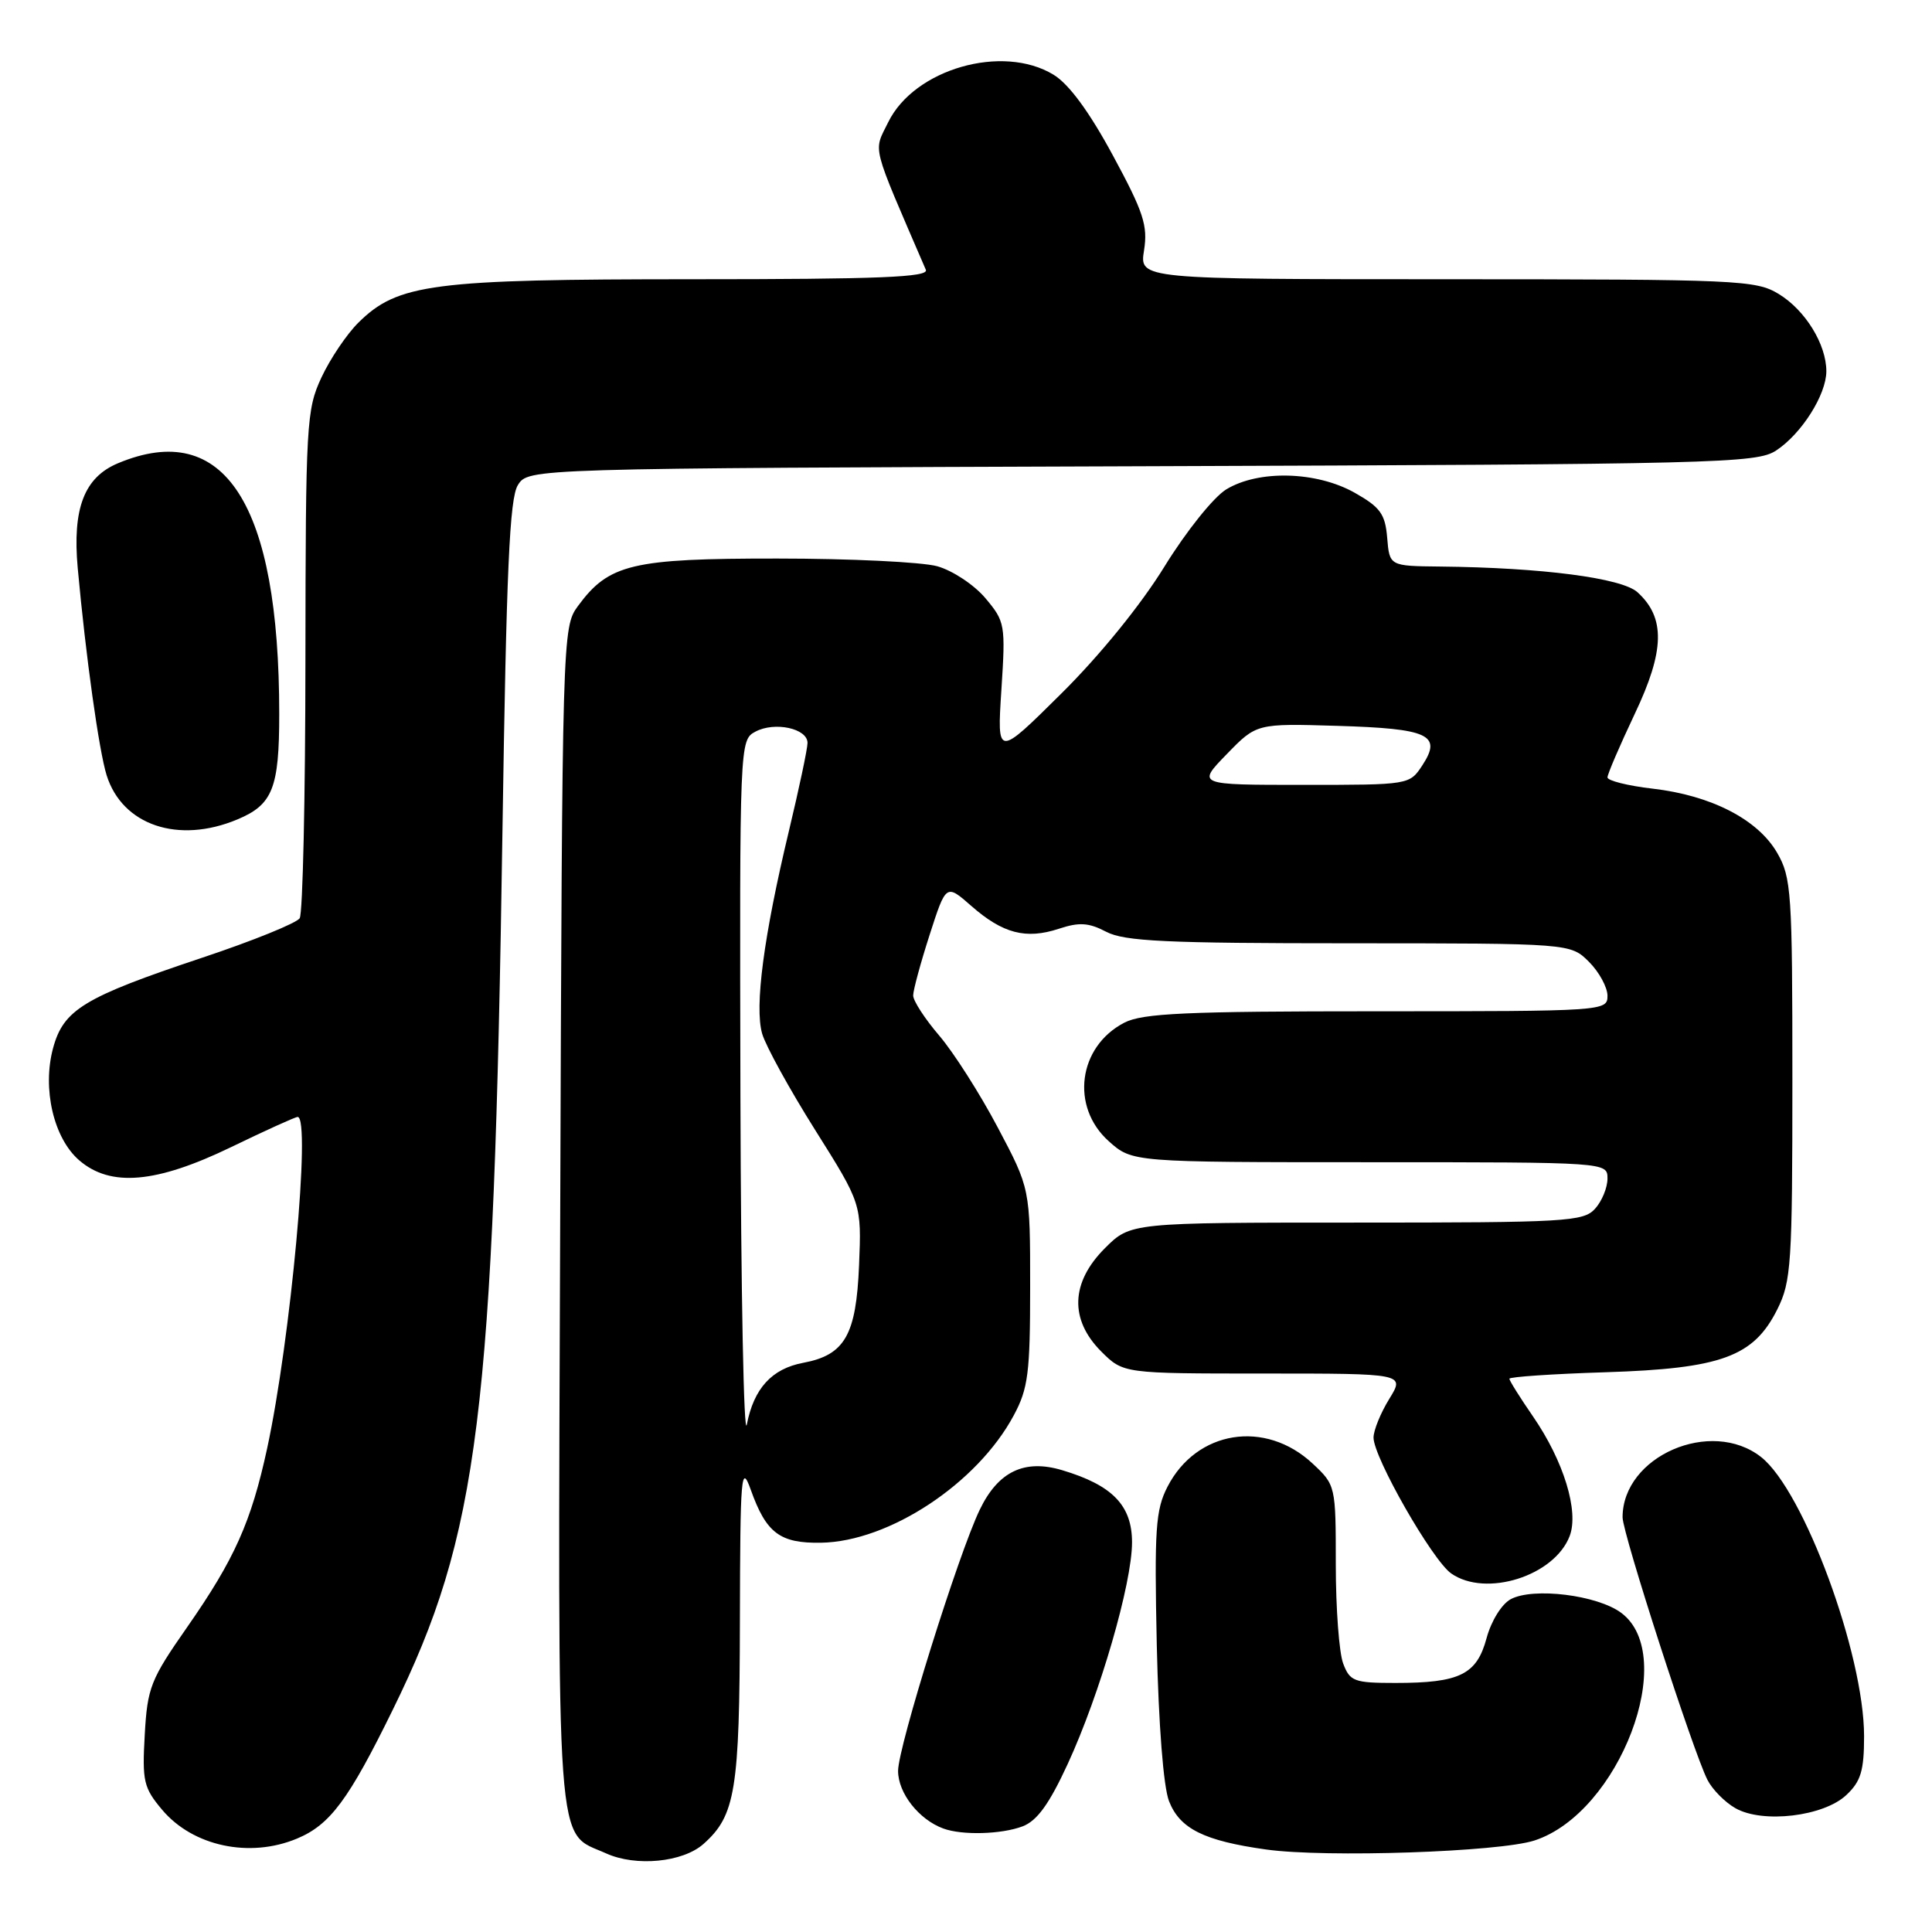 <?xml version="1.0" encoding="UTF-8" standalone="no"?>
<!DOCTYPE svg PUBLIC "-//W3C//DTD SVG 1.1//EN" "http://www.w3.org/Graphics/SVG/1.1/DTD/svg11.dtd" >
<svg xmlns="http://www.w3.org/2000/svg" xmlns:xlink="http://www.w3.org/1999/xlink" version="1.1" viewBox="0 0 256 256">
 <g >
 <path fill="currentColor"
d=" M 93.22 244.33 C 97.45 240.57 98.00 237.21 98.04 214.78 C 98.08 195.39 98.21 193.85 99.48 197.40 C 101.53 203.15 103.34 204.51 108.79 204.42 C 117.83 204.27 129.51 196.55 134.33 187.54 C 136.24 183.99 136.50 181.92 136.50 170.50 C 136.50 157.50 136.50 157.50 132.20 149.38 C 129.84 144.91 126.35 139.44 124.45 137.22 C 122.55 135.00 121.00 132.61 121.00 131.91 C 121.00 131.21 121.98 127.60 123.18 123.87 C 125.36 117.11 125.36 117.11 128.70 120.04 C 132.87 123.70 135.94 124.50 140.29 123.07 C 143.01 122.17 144.25 122.25 146.59 123.47 C 149.00 124.73 154.55 124.99 178.80 124.99 C 208.09 125.00 208.09 125.00 210.55 127.45 C 211.90 128.80 213.00 130.83 213.00 131.95 C 213.00 133.97 212.56 134.00 182.45 134.00 C 157.16 134.00 151.40 134.26 148.98 135.51 C 142.86 138.68 141.81 146.65 146.92 151.22 C 150.03 154.00 150.03 154.00 181.52 154.00 C 213.00 154.00 213.00 154.00 213.00 156.17 C 213.00 157.37 212.26 159.17 211.35 160.17 C 209.81 161.87 207.49 162.00 179.75 162.00 C 149.80 162.00 149.80 162.00 146.40 165.40 C 141.87 169.93 141.70 174.85 145.92 179.08 C 148.85 182.00 148.85 182.00 167.50 182.00 C 186.16 182.00 186.16 182.00 184.08 185.37 C 182.94 187.22 182.00 189.53 182.00 190.49 C 182.00 193.11 189.79 206.74 192.29 208.49 C 196.88 211.70 205.97 208.83 207.99 203.53 C 209.24 200.25 207.20 193.60 203.14 187.70 C 201.41 185.19 200.00 182.94 200.00 182.69 C 200.00 182.44 205.74 182.05 212.75 181.83 C 228.08 181.34 232.36 179.78 235.50 173.50 C 237.35 169.80 237.50 167.50 237.50 143.00 C 237.50 118.22 237.37 116.27 235.48 113.00 C 232.92 108.58 226.76 105.40 218.98 104.50 C 215.69 104.12 213.00 103.44 213.00 103.01 C 213.00 102.57 214.63 98.79 216.61 94.60 C 220.60 86.21 220.69 81.84 216.97 78.47 C 214.89 76.59 204.33 75.21 190.81 75.07 C 184.12 75.00 184.12 75.00 183.81 71.27 C 183.55 68.11 182.90 67.21 179.50 65.29 C 174.44 62.44 166.76 62.24 162.48 64.85 C 160.80 65.88 157.17 70.41 154.28 75.10 C 151.16 80.16 145.73 86.85 140.61 91.92 C 132.11 100.35 132.11 100.35 132.69 91.41 C 133.25 82.76 133.18 82.36 130.57 79.26 C 129.08 77.49 126.22 75.60 124.19 75.03 C 122.16 74.47 112.62 74.01 103.00 74.01 C 83.72 74.00 80.67 74.73 76.57 80.32 C 74.52 83.11 74.50 84.04 74.23 161.21 C 73.92 247.59 73.56 242.54 80.33 245.59 C 84.27 247.37 90.48 246.77 93.22 244.33 Z  M 203.34 243.87 C 214.57 240.19 222.48 219.41 214.82 213.71 C 211.65 211.35 203.17 210.30 200.18 211.90 C 198.98 212.55 197.60 214.77 196.98 217.06 C 195.68 221.89 193.43 223.00 184.91 223.00 C 179.43 223.00 178.87 222.79 177.98 220.43 C 177.44 219.02 177.00 213.13 177.00 207.34 C 177.00 196.87 176.98 196.78 173.93 193.93 C 167.65 188.07 158.55 189.52 154.70 197.00 C 153.12 200.07 152.95 202.63 153.28 218.00 C 153.52 228.55 154.16 236.75 154.90 238.66 C 156.33 242.32 159.54 243.92 167.78 245.07 C 175.67 246.17 198.67 245.40 203.34 243.87 Z  M 39.36 243.62 C 43.74 241.79 46.19 238.50 52.06 226.52 C 63.47 203.28 65.42 187.55 66.58 110.00 C 67.10 75.51 67.52 66.04 68.62 64.28 C 70.01 62.06 70.01 62.06 151.30 61.78 C 227.70 61.52 232.75 61.39 235.34 59.70 C 238.71 57.49 241.99 52.31 242.00 49.20 C 242.00 45.63 239.22 41.11 235.70 38.96 C 232.66 37.11 230.40 37.01 191.74 37.00 C 150.98 37.00 150.98 37.00 151.59 33.18 C 152.11 29.89 151.53 28.11 147.45 20.57 C 144.33 14.80 141.64 11.14 139.60 9.90 C 132.84 5.78 121.14 9.14 117.69 16.20 C 115.72 20.23 115.34 18.72 122.68 35.75 C 123.10 36.73 116.55 37.00 91.79 37.00 C 57.24 37.00 52.71 37.59 47.49 42.75 C 45.96 44.26 43.76 47.52 42.60 50.00 C 40.60 54.28 40.50 56.08 40.47 87.50 C 40.46 105.65 40.12 121.03 39.71 121.67 C 39.31 122.31 33.47 124.68 26.74 126.92 C 11.11 132.14 8.41 133.78 7.03 138.89 C 5.58 144.27 7.11 150.83 10.50 153.75 C 14.65 157.33 20.69 156.80 30.62 152.00 C 35.16 149.80 39.13 148.00 39.44 148.00 C 41.23 148.00 38.51 177.51 35.40 191.91 C 33.28 201.69 31.08 206.60 24.79 215.62 C 19.95 222.55 19.53 223.61 19.18 229.86 C 18.83 236.01 19.03 236.89 21.48 239.80 C 25.55 244.64 33.08 246.25 39.36 243.62 Z  M 135.50 242.00 C 137.42 241.27 139.03 239.04 141.47 233.75 C 145.74 224.50 150.00 209.82 150.00 204.37 C 150.00 199.48 147.41 196.80 140.75 194.81 C 135.75 193.31 132.27 194.97 129.83 200.03 C 127.00 205.88 119.00 231.47 119.00 234.65 C 119.00 237.60 121.76 241.11 125.00 242.29 C 127.50 243.21 132.71 243.06 135.50 242.00 Z  M 244.65 237.85 C 246.57 236.05 247.00 234.63 247.00 230.06 C 247.00 219.17 239.01 197.52 233.36 193.07 C 226.73 187.85 215.00 192.95 215.00 201.05 C 215.00 203.19 224.34 232.08 226.24 235.83 C 226.89 237.11 228.56 238.81 229.96 239.60 C 233.57 241.65 241.64 240.69 244.65 237.85 Z  M 31.45 108.58 C 36.13 106.63 37.00 104.44 37.00 94.61 C 37.00 66.75 29.76 55.48 15.64 61.38 C 11.16 63.25 9.58 67.37 10.30 75.28 C 11.37 87.02 13.12 99.50 14.13 102.73 C 16.21 109.35 23.62 111.86 31.45 108.58 Z  M 98.11 145.29 C 98.00 98.34 98.01 98.06 100.09 96.95 C 102.65 95.58 107.00 96.52 107.00 98.44 C 107.00 99.21 105.88 104.49 104.52 110.17 C 101.20 124.03 99.96 133.38 100.99 136.97 C 101.46 138.59 104.61 144.32 108.00 149.71 C 114.16 159.50 114.16 159.50 113.83 167.65 C 113.45 176.91 111.95 179.54 106.43 180.58 C 102.27 181.36 99.89 183.97 98.96 188.75 C 98.56 190.81 98.18 171.25 98.11 145.29 Z  M 162.55 99.93 C 166.50 95.86 166.50 95.86 177.20 96.18 C 189.31 96.54 191.11 97.37 188.48 101.39 C 186.77 104.00 186.76 104.00 172.68 104.00 C 158.59 104.00 158.59 104.00 162.55 99.93 Z "/>
</g>
</svg>